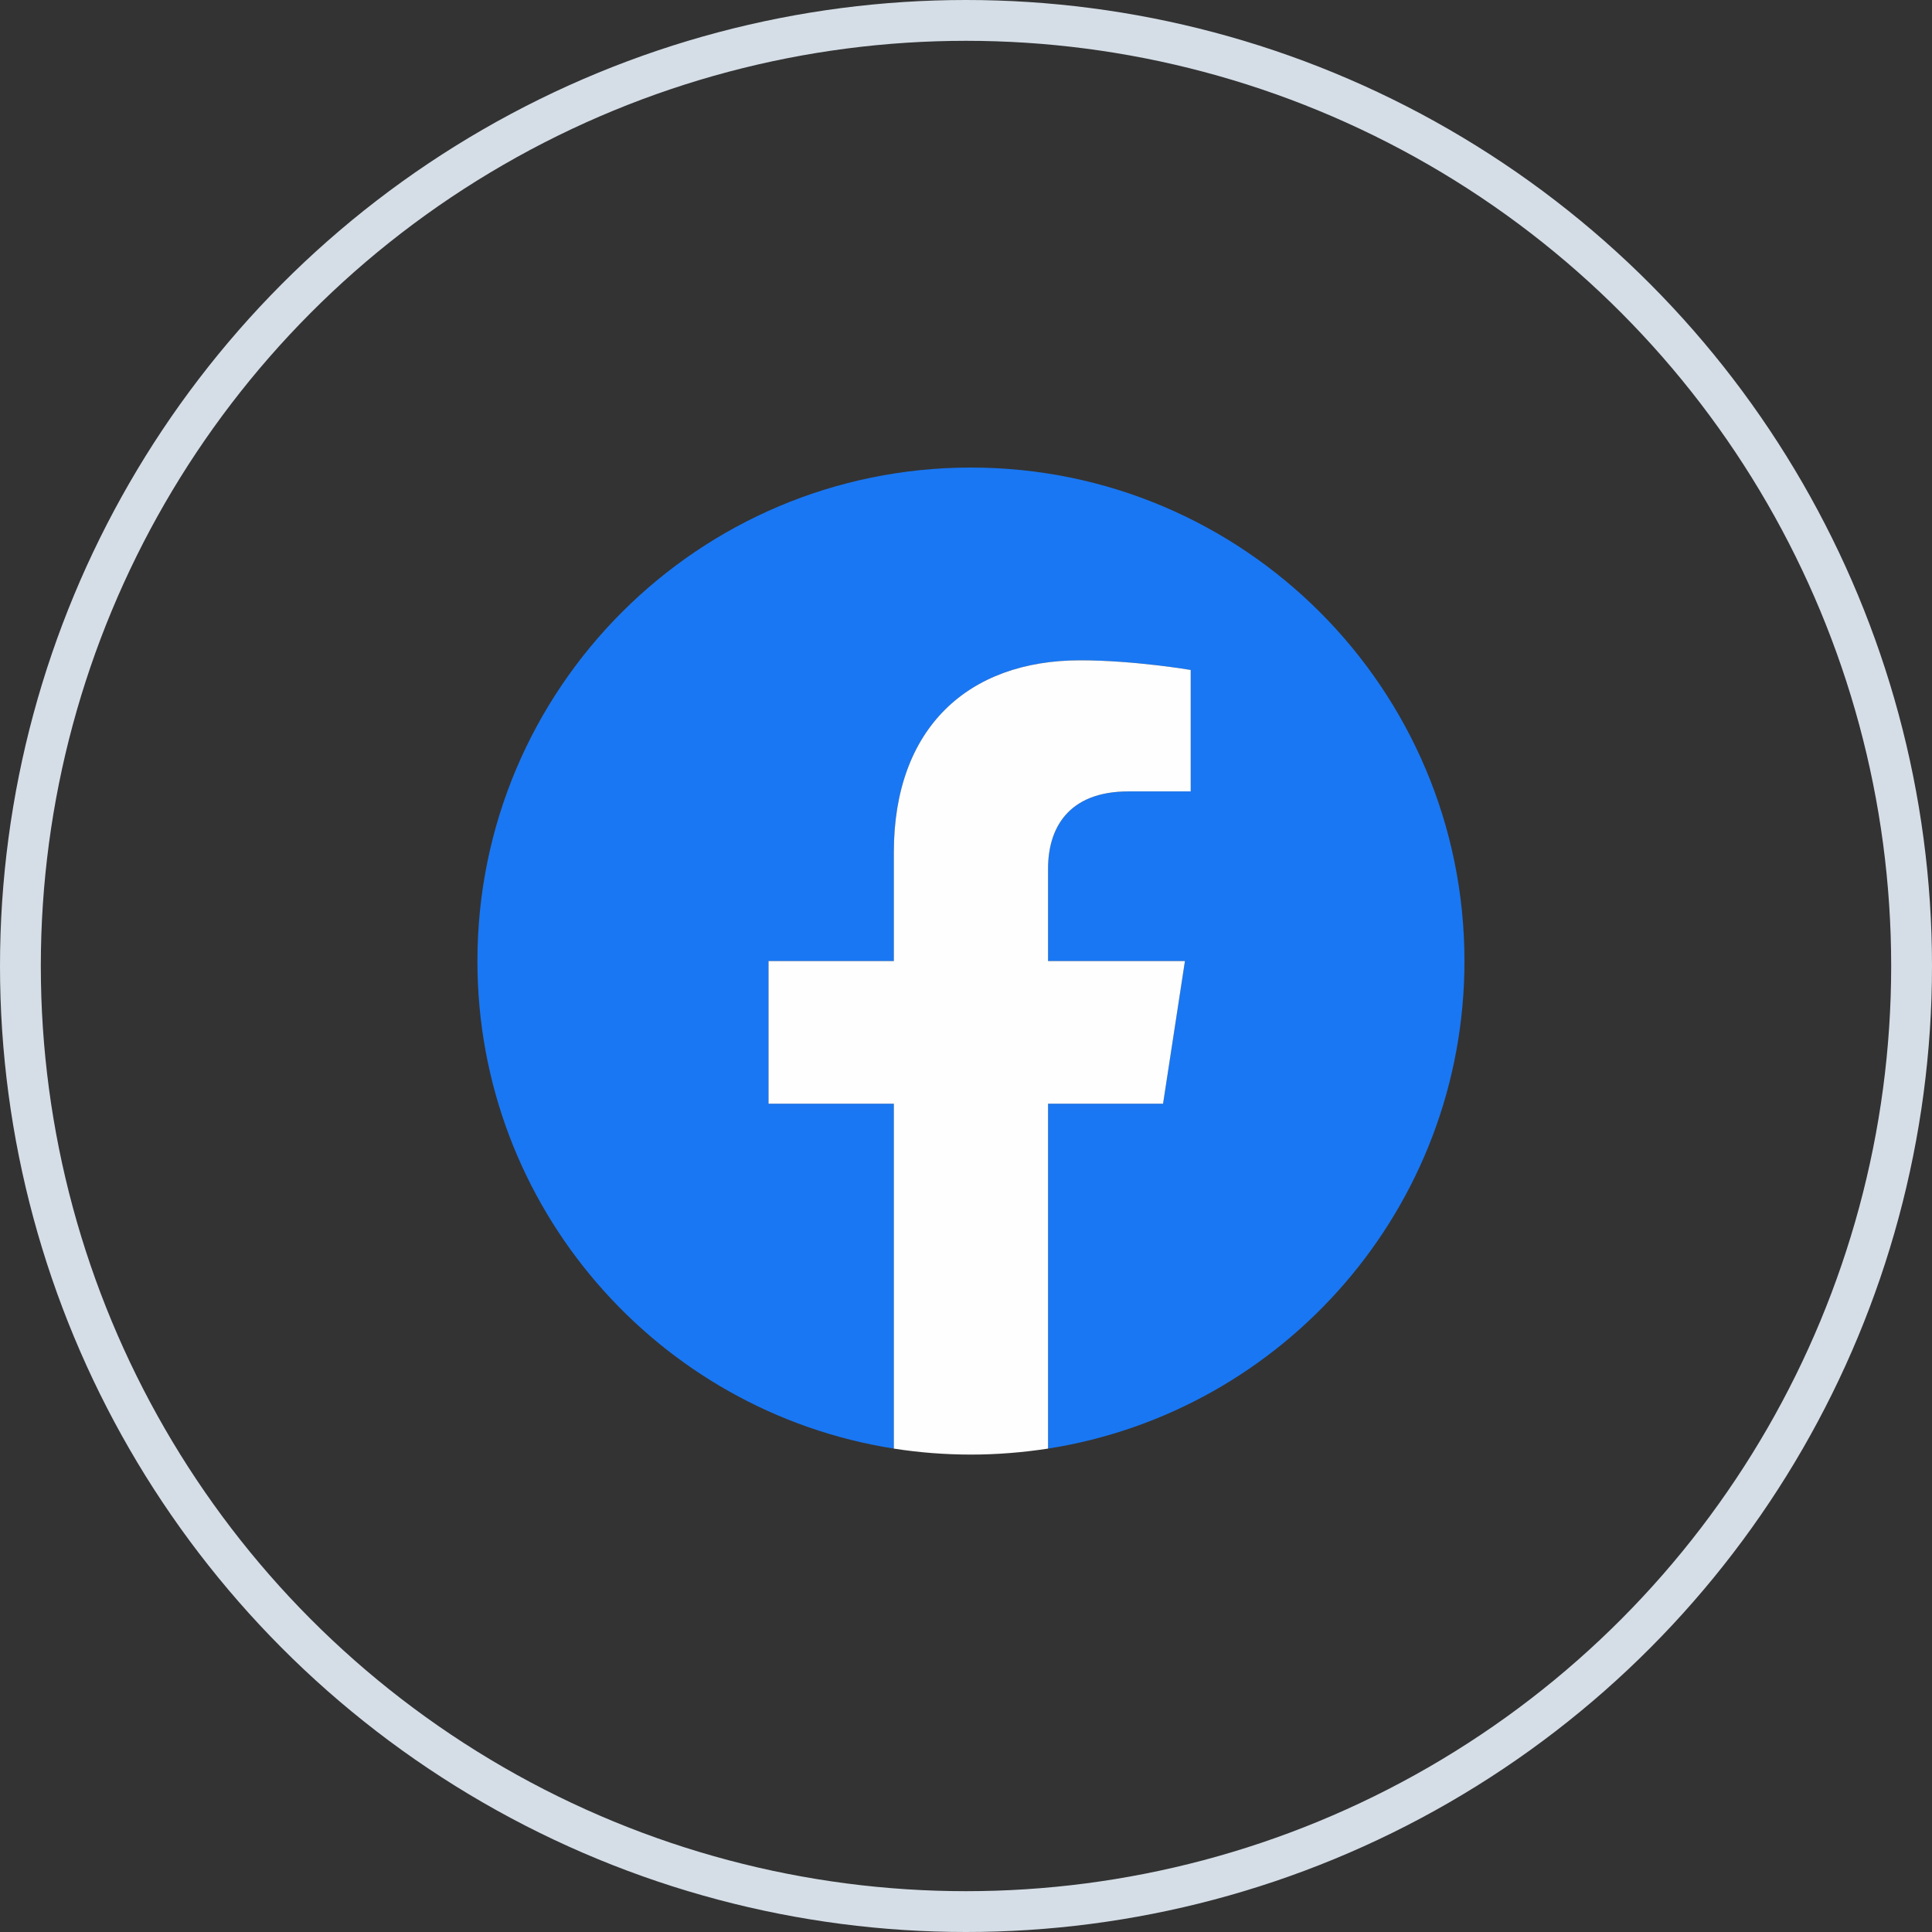 <svg width="71" height="71" viewBox="0 0 71 71" fill="none" xmlns="http://www.w3.org/2000/svg">
<rect x="0" y="0" width="71" height="71" fill="#333333" stroke="none"/>
<g id="Group 2">
<circle id="Ellipse 771" cx="35.5" cy="35.5" r="34.75" stroke="#D5DEE7" stroke-width="1.5"/>
<g id="Layer_x0020_1">
<path id="Vector" d="M53.818 35.318C53.818 25.304 45.696 17.182 35.682 17.182C25.668 17.182 17.545 25.304 17.545 35.318C17.545 44.369 24.177 51.875 32.848 53.235V40.561H28.243V35.318H32.848V31.323C32.848 26.778 35.558 24.266 39.699 24.266C41.682 24.266 43.758 24.621 43.758 24.621V29.084H41.47C39.217 29.084 38.516 30.483 38.516 31.918V35.318H43.546L42.742 40.561H38.516V53.235C47.187 51.875 53.818 44.372 53.818 35.318Z" fill="#1977F3"/>
<path id="Vector_2" d="M42.742 40.561L43.546 35.318H38.516V31.918C38.516 30.483 39.217 29.084 41.47 29.084H43.758V24.621C43.758 24.621 41.682 24.266 39.699 24.266C35.558 24.266 32.848 26.774 32.848 31.323V35.318H28.243V40.561H32.848V53.235C33.773 53.38 34.718 53.455 35.682 53.455C36.645 53.455 37.591 53.377 38.516 53.235V40.561H42.742Z" fill="#FEFEFE"/>
</g>
</g>
</svg>
